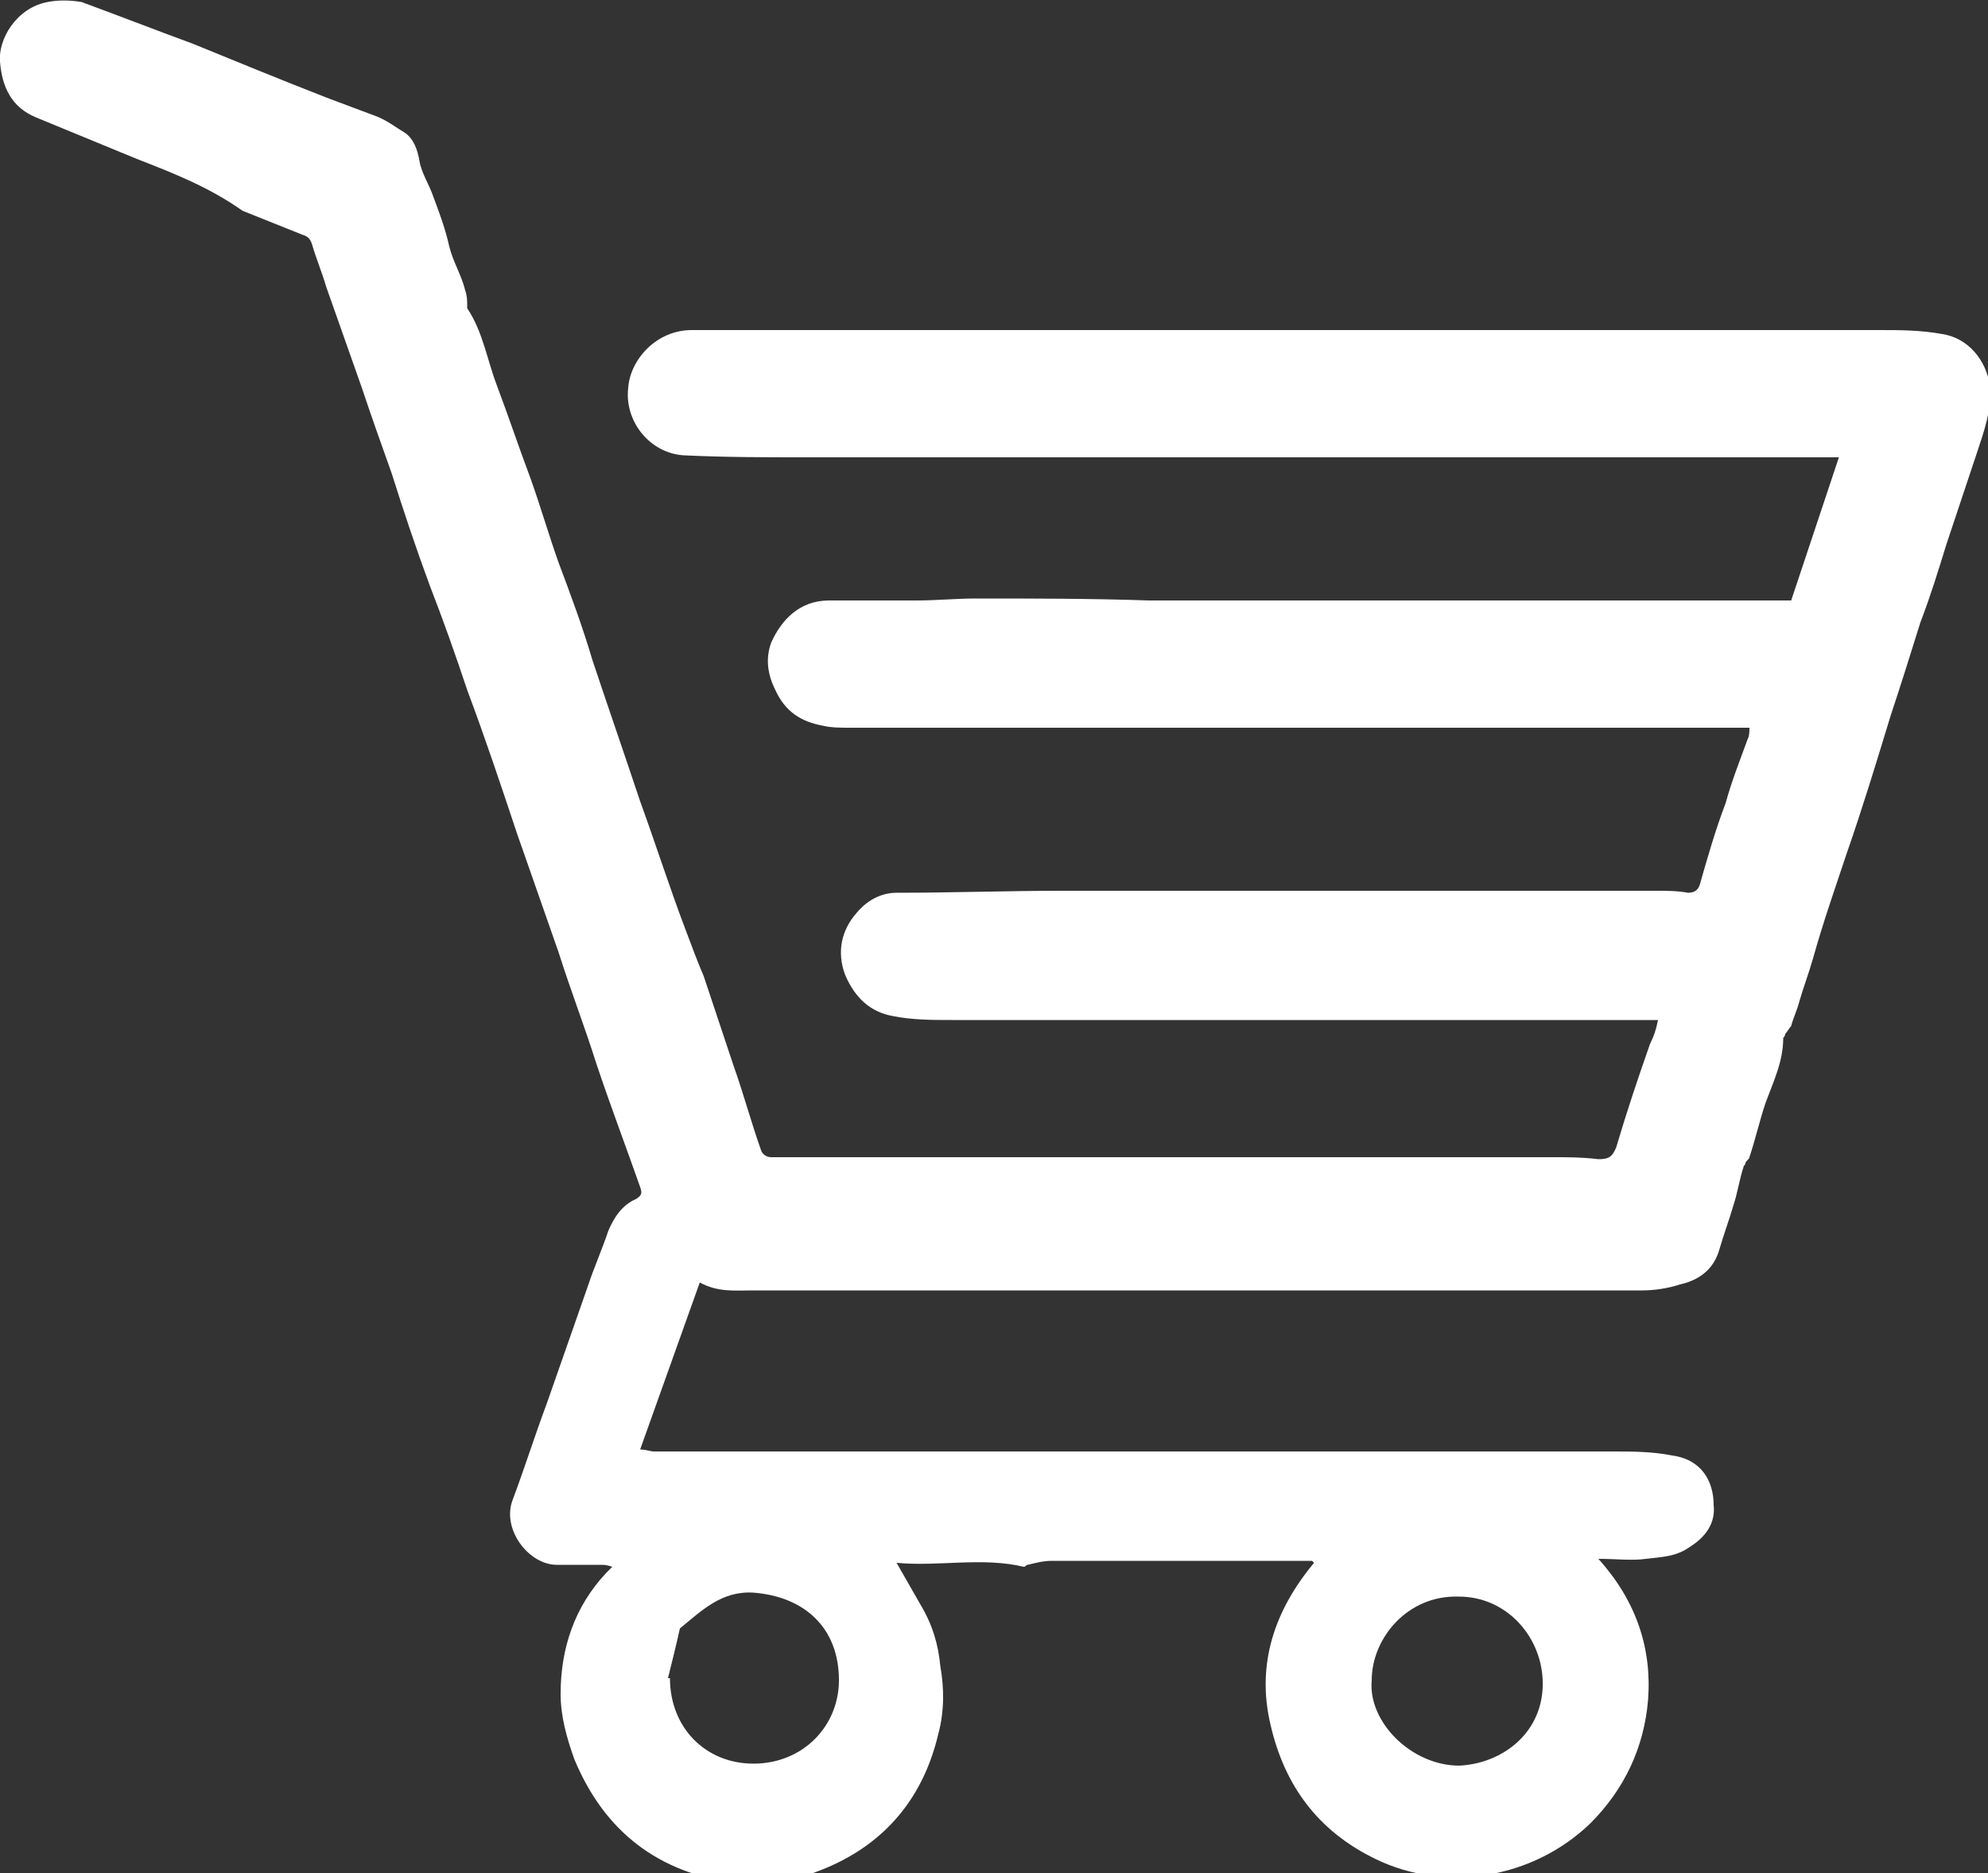 <?xml version="1.0" encoding="utf-8"?>
<!-- Generator: Adobe Illustrator 27.3.0, SVG Export Plug-In . SVG Version: 6.00 Build 0)  -->
<svg version="1.0" id="Layer_1" xmlns="http://www.w3.org/2000/svg" xmlns:xlink="http://www.w3.org/1999/xlink" x="0px" y="0px"
	 viewBox="0 0 100 94.2" style="enable-background:new 0 0 100 94.2;" xml:space="preserve">
<rect x="0" y="0" width="100" height="94.2" fill="#333333" stroke="none"/>
<style type="text/css">
	.st0{fill:#FFFFFF;}
</style>
<g>
	<path class="st0" d="M83.4,51.3c-1.2,0-2.3,0-3.4,0c-10.7,0-21.4,0-32.1,0c-1,0-2,0-3-0.2c-1.1-0.2-1.9-0.9-2.4-2.1
		c-0.4-1.1-0.2-2.2,0.6-3.1c0.5-0.6,1.2-1,2-1c2.8,0,5.6-0.1,8.3-0.1c10,0,19.9,0,29.9,0c0.5,0,1.1,0,1.6,0.1c0.3,0,0.5-0.1,0.6-0.4
		c0.4-1.4,0.8-2.8,1.3-4.1c0.3-1.1,0.7-2.1,1.1-3.2c0.1-0.2,0.1-0.4,0.1-0.6c-0.7,0-1.4,0-2.1,0c-14.4,0-28.7,0-43.1,0
		c-0.5,0-1,0-1.4-0.1c-1.1-0.2-1.9-0.7-2.4-1.8c-0.4-0.8-0.5-1.6-0.2-2.4c0.5-1.1,1.4-2.1,2.9-2.1c1.5,0,2.9,0,4.4,0
		c1,0,2-0.1,3-0.1c2.9,0,5.8,0,8.7,0.1c1.6,0,3.2,0,4.8,0c2.6,0,5.2,0,7.8,0c3.5,0,7.1,0,10.6,0c1.7,0,3.4,0,5,0c1.4,0,2.7,0,4.1,0
		c0.8-2.4,1.6-4.8,2.4-7.2c-0.2,0-0.4,0-0.6,0c-5.7,0-11.3,0-17,0c-3.7,0-7.3,0-11,0c-4,0-8,0-12.1,0c-3.8,0-7.6,0-11.3,0
		c-2,0-4,0-6.1-0.1c-1.7-0.1-3-1.7-2.8-3.4c0.1-1.4,1.4-2.9,3.2-2.9c7.2,0,14.4,0,21.7,0c12.7,0,25.3,0,38,0c1.1,0,2.1,0,3.2,0.2
		c1.3,0.2,2.2,1.3,2.4,2.6c0.1,1.2-0.3,2.3-0.7,3.5c-0.5,1.5-1,3-1.5,4.5c-0.4,1.3-0.8,2.6-1.3,3.9c-0.5,1.6-1,3.2-1.5,4.7
		c-0.7,2.3-1.4,4.6-2.2,6.9c-0.6,1.8-1.2,3.5-1.7,5.3c-0.2,0.7-0.5,1.5-0.7,2.2c-0.1,0.4-0.3,0.8-0.4,1.2c-0.1,0.1-0.2,0.3-0.3,0.4
		c0,0.1-0.1,0.2-0.1,0.2c0,1.2-0.5,2.2-0.9,3.3c-0.3,0.9-0.5,1.8-0.8,2.7c0,0.1-0.2,0.2-0.2,0.3c0,0.1-0.1,0.1-0.1,0.2
		c-0.2,0.6-0.3,1.3-0.5,1.9c-0.2,0.7-0.5,1.5-0.7,2.2c-0.3,1.1-1.1,1.6-2,1.8c-0.6,0.2-1.3,0.3-1.9,0.3c-14.9,0-29.8,0-44.8,0
		c-0.8,0-1.7,0.1-2.6-0.4c-1,2.8-2,5.6-3,8.4c0.3,0,0.5,0.1,0.7,0.1c6.7,0,13.3,0,20,0c9.4,0,18.8,0,28.2,0c1,0,2,0,3,0.2
		c1.5,0.2,2.1,1.3,2.1,2.5c0.1,0.9-0.4,1.6-1.2,2.1c-0.7,0.5-1.4,0.5-2.2,0.6c-0.7,0.1-1.5,0-2.4,0c1.9,2.1,2.7,4.5,2.5,7.1
		c-0.2,2.4-1.2,4.5-2.9,6.2c-2.9,2.8-7.3,3.5-10.8,1.8c-2.9-1.4-4.6-3.7-5.3-6.8c-0.7-3,0.2-5.7,2.2-8.1c0,0-0.1-0.1-0.1-0.1
		c-0.7,0-1.3,0-2,0c-3.7,0-7.4,0-11.1,0c-0.4,0-0.8,0.1-1.2,0.2c-0.1,0-0.1,0.1-0.2,0.1c-2.1-0.5-4.3,0-6.4-0.2
		c0.4,0.7,0.8,1.4,1.2,2.1c0.6,1,0.9,2,1,3.1c0.2,1.1,0.2,2.3-0.1,3.4c-0.8,3.4-2.9,5.8-6.3,7c-1.2,0.5-2.6,0.7-3.9,0.5
		c-3.9-0.5-6.6-2.6-8.1-6.2c-0.4-1.1-0.7-2.2-0.7-3.3c0-2.3,0.7-4.4,2.3-6.1c0.1-0.1,0.1-0.1,0.3-0.3c-0.3-0.1-0.4-0.1-0.6-0.1
		c-0.7,0-1.5,0-2.2,0c-1.4,0-2.8-1.8-2.2-3.3c0.6-1.6,1.1-3.2,1.7-4.8c0.7-2,1.4-4,2.1-6c0.3-0.9,0.7-1.8,1-2.7
		c0.3-0.7,0.7-1.3,1.4-1.6c0.3-0.2,0.3-0.3,0.2-0.6c-0.7-2-1.5-4.1-2.2-6.2c-0.6-1.9-1.3-3.7-1.9-5.6c-0.7-2-1.4-4-2.1-6
		c-0.8-2.4-1.6-4.8-2.5-7.2c-0.6-1.8-1.2-3.5-1.9-5.3c-0.7-1.9-1.3-3.7-1.9-5.6c-0.5-1.4-1-2.8-1.5-4.3c-0.6-1.7-1.2-3.4-1.8-5.1
		c-0.2-0.7-0.5-1.4-0.7-2.1c-0.1-0.3-0.2-0.4-0.5-0.5c-1-0.4-2-0.8-3-1.2C10.5,9.4,8.7,8.7,6.9,8C5.2,7.3,3.5,6.6,1.8,5.9
		C0.6,5.4,0.1,4.4,0,3.1c-0.1-1.1,0.8-2.7,2.4-3C2.9,0,3.5,0,4.1,0.1C6,0.8,7.8,1.5,9.7,2.2c2.2,0.9,4.4,1.8,6.7,2.7
		c0.8,0.3,1.6,0.6,2.4,0.9c0.6,0.2,1.1,0.6,1.6,0.9C20.8,7,21,7.5,21.1,8.1c0.1,0.6,0.5,1.2,0.7,1.8c0.3,0.8,0.6,1.6,0.8,2.5
		c0.2,0.8,0.6,1.4,0.8,2.2c0.1,0.3,0.1,0.5,0.1,0.8c0,0,0,0.1,0,0.1c0.8,1.2,1,2.6,1.5,3.9c0.6,1.6,1.1,3.1,1.7,4.7
		c0.5,1.4,0.9,2.8,1.4,4.2c0.6,1.6,1.2,3.2,1.7,4.9c0.8,2.4,1.6,4.7,2.4,7.1c0.8,2.2,1.5,4.4,2.3,6.5c0.3,0.8,0.6,1.6,0.9,2.3
		c0.5,1.5,1,3,1.5,4.5c0.5,1.4,0.9,2.9,1.4,4.3c0.1,0.2,0.3,0.3,0.5,0.3c13.1,0,26.2,0,39.4,0c0.7,0,1.4,0,2.2,0.1
		c0.5,0,0.7-0.1,0.9-0.6c0.5-1.7,1.1-3.5,1.7-5.2C83.2,52.1,83.3,51.8,83.4,51.3z M69,84.5c-0.2,2.1,2,4.3,4.4,4.3
		c2.2-0.1,4.3-1.7,4.2-4.3c-0.1-2.3-1.9-4.2-4.2-4.2C70.8,80.2,69,82.4,69,84.5z M33.6,84.4c0,0,0.1,0,0.1,0c0,2.5,1.8,4.3,4.2,4.3
		c2.5,0,4.3-1.9,4.3-4.2c0-2.6-1.7-4.2-4.3-4.4c-1.6-0.1-2.6,0.9-3.7,1.8C34,82.8,33.8,83.6,33.6,84.4z"/>
</g>
</svg>
